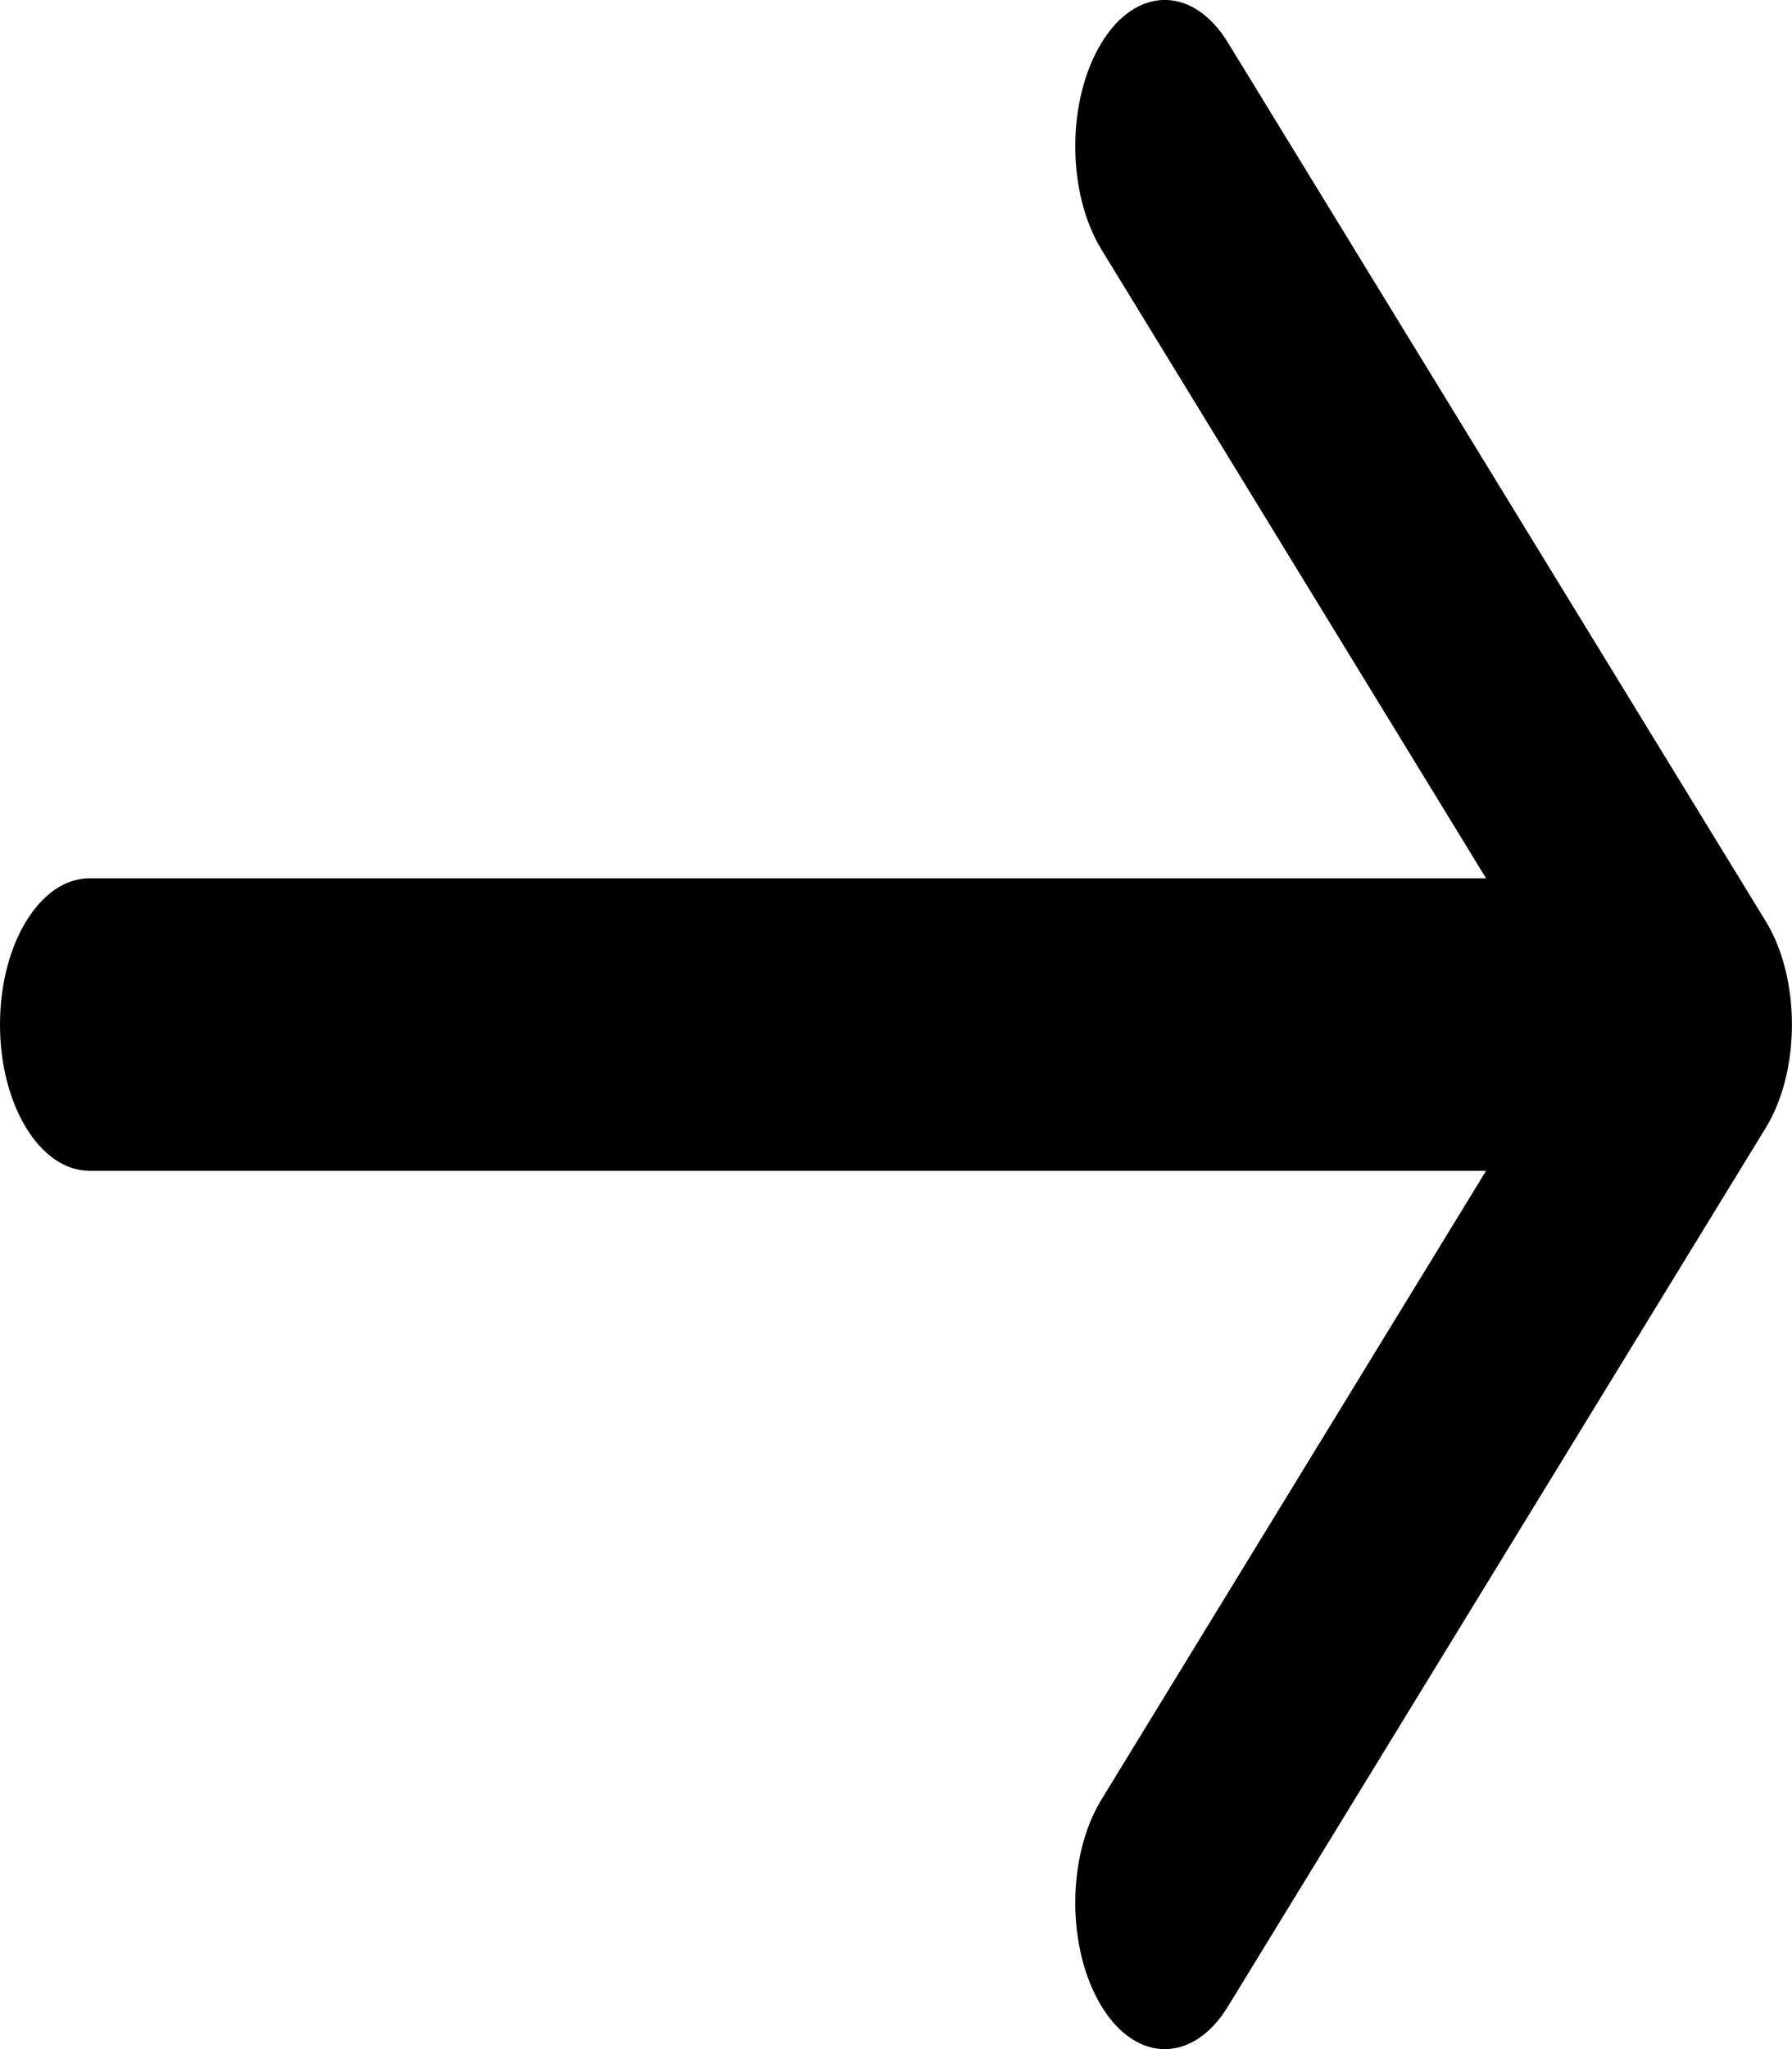 <svg width="7" height="8" viewBox="0 0 7 8" fill="none" xmlns="http://www.w3.org/2000/svg">
<path fill-rule="evenodd" clip-rule="evenodd" d="M4.303 0.167C4.439 -0.056 4.661 -0.056 4.797 0.167L6.897 3.596C7.034 3.819 7.034 4.181 6.897 4.404L4.797 7.833C4.661 8.056 4.439 8.056 4.303 7.833C4.166 7.609 4.166 7.248 4.303 7.025L5.805 4.571L0.35 4.571C0.157 4.571 0 4.316 0 4C0 3.684 0.157 3.429 0.35 3.429L5.805 3.429L4.303 0.975C4.166 0.752 4.166 0.391 4.303 0.167Z" fill="black"/>
</svg>
